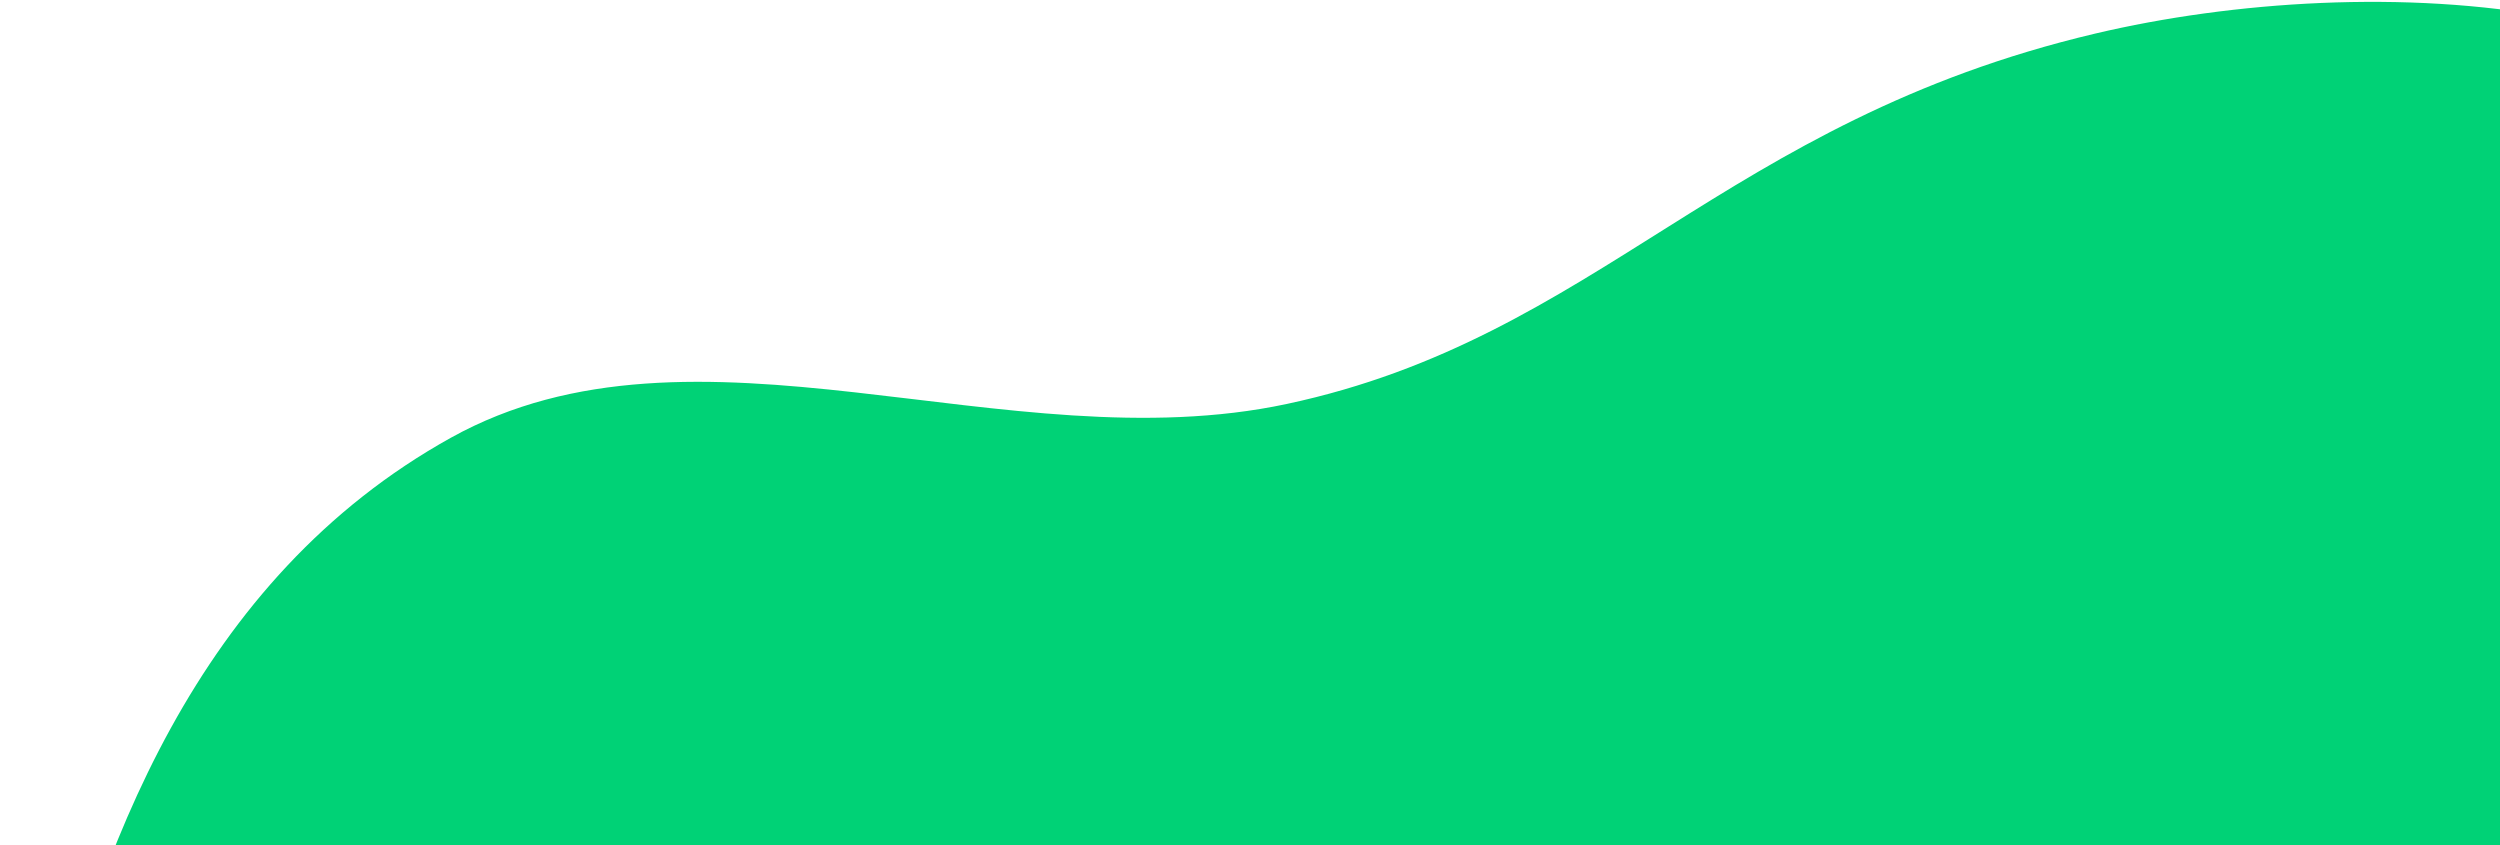 <svg width="781" height="264" viewBox="0 0 781 264" fill="none" xmlns="http://www.w3.org/2000/svg">
<path fill-rule="evenodd" clip-rule="evenodd" d="M495.4 700.327C415.122 701.719 339.218 695.052 264.851 673.443C181.598 649.251 88.598 630.02 41.553 568.45C-7.411 504.366 -5.684 420.281 12.158 342.727C29.846 265.843 61.484 180.84 140.871 136.745C217.201 94.348 314.42 144.896 401.992 126.198C499.318 105.417 538.206 38.001 654.5 10.501C740.706 -9.883 871.072 -3.543 898 74.5C922.858 146.544 821.885 347.727 809.97 423.85C797.123 505.927 851.579 603.081 781.72 664.48C712.028 725.733 593.55 698.625 495.4 700.327Z" fill="#00D276"/>
</svg>
